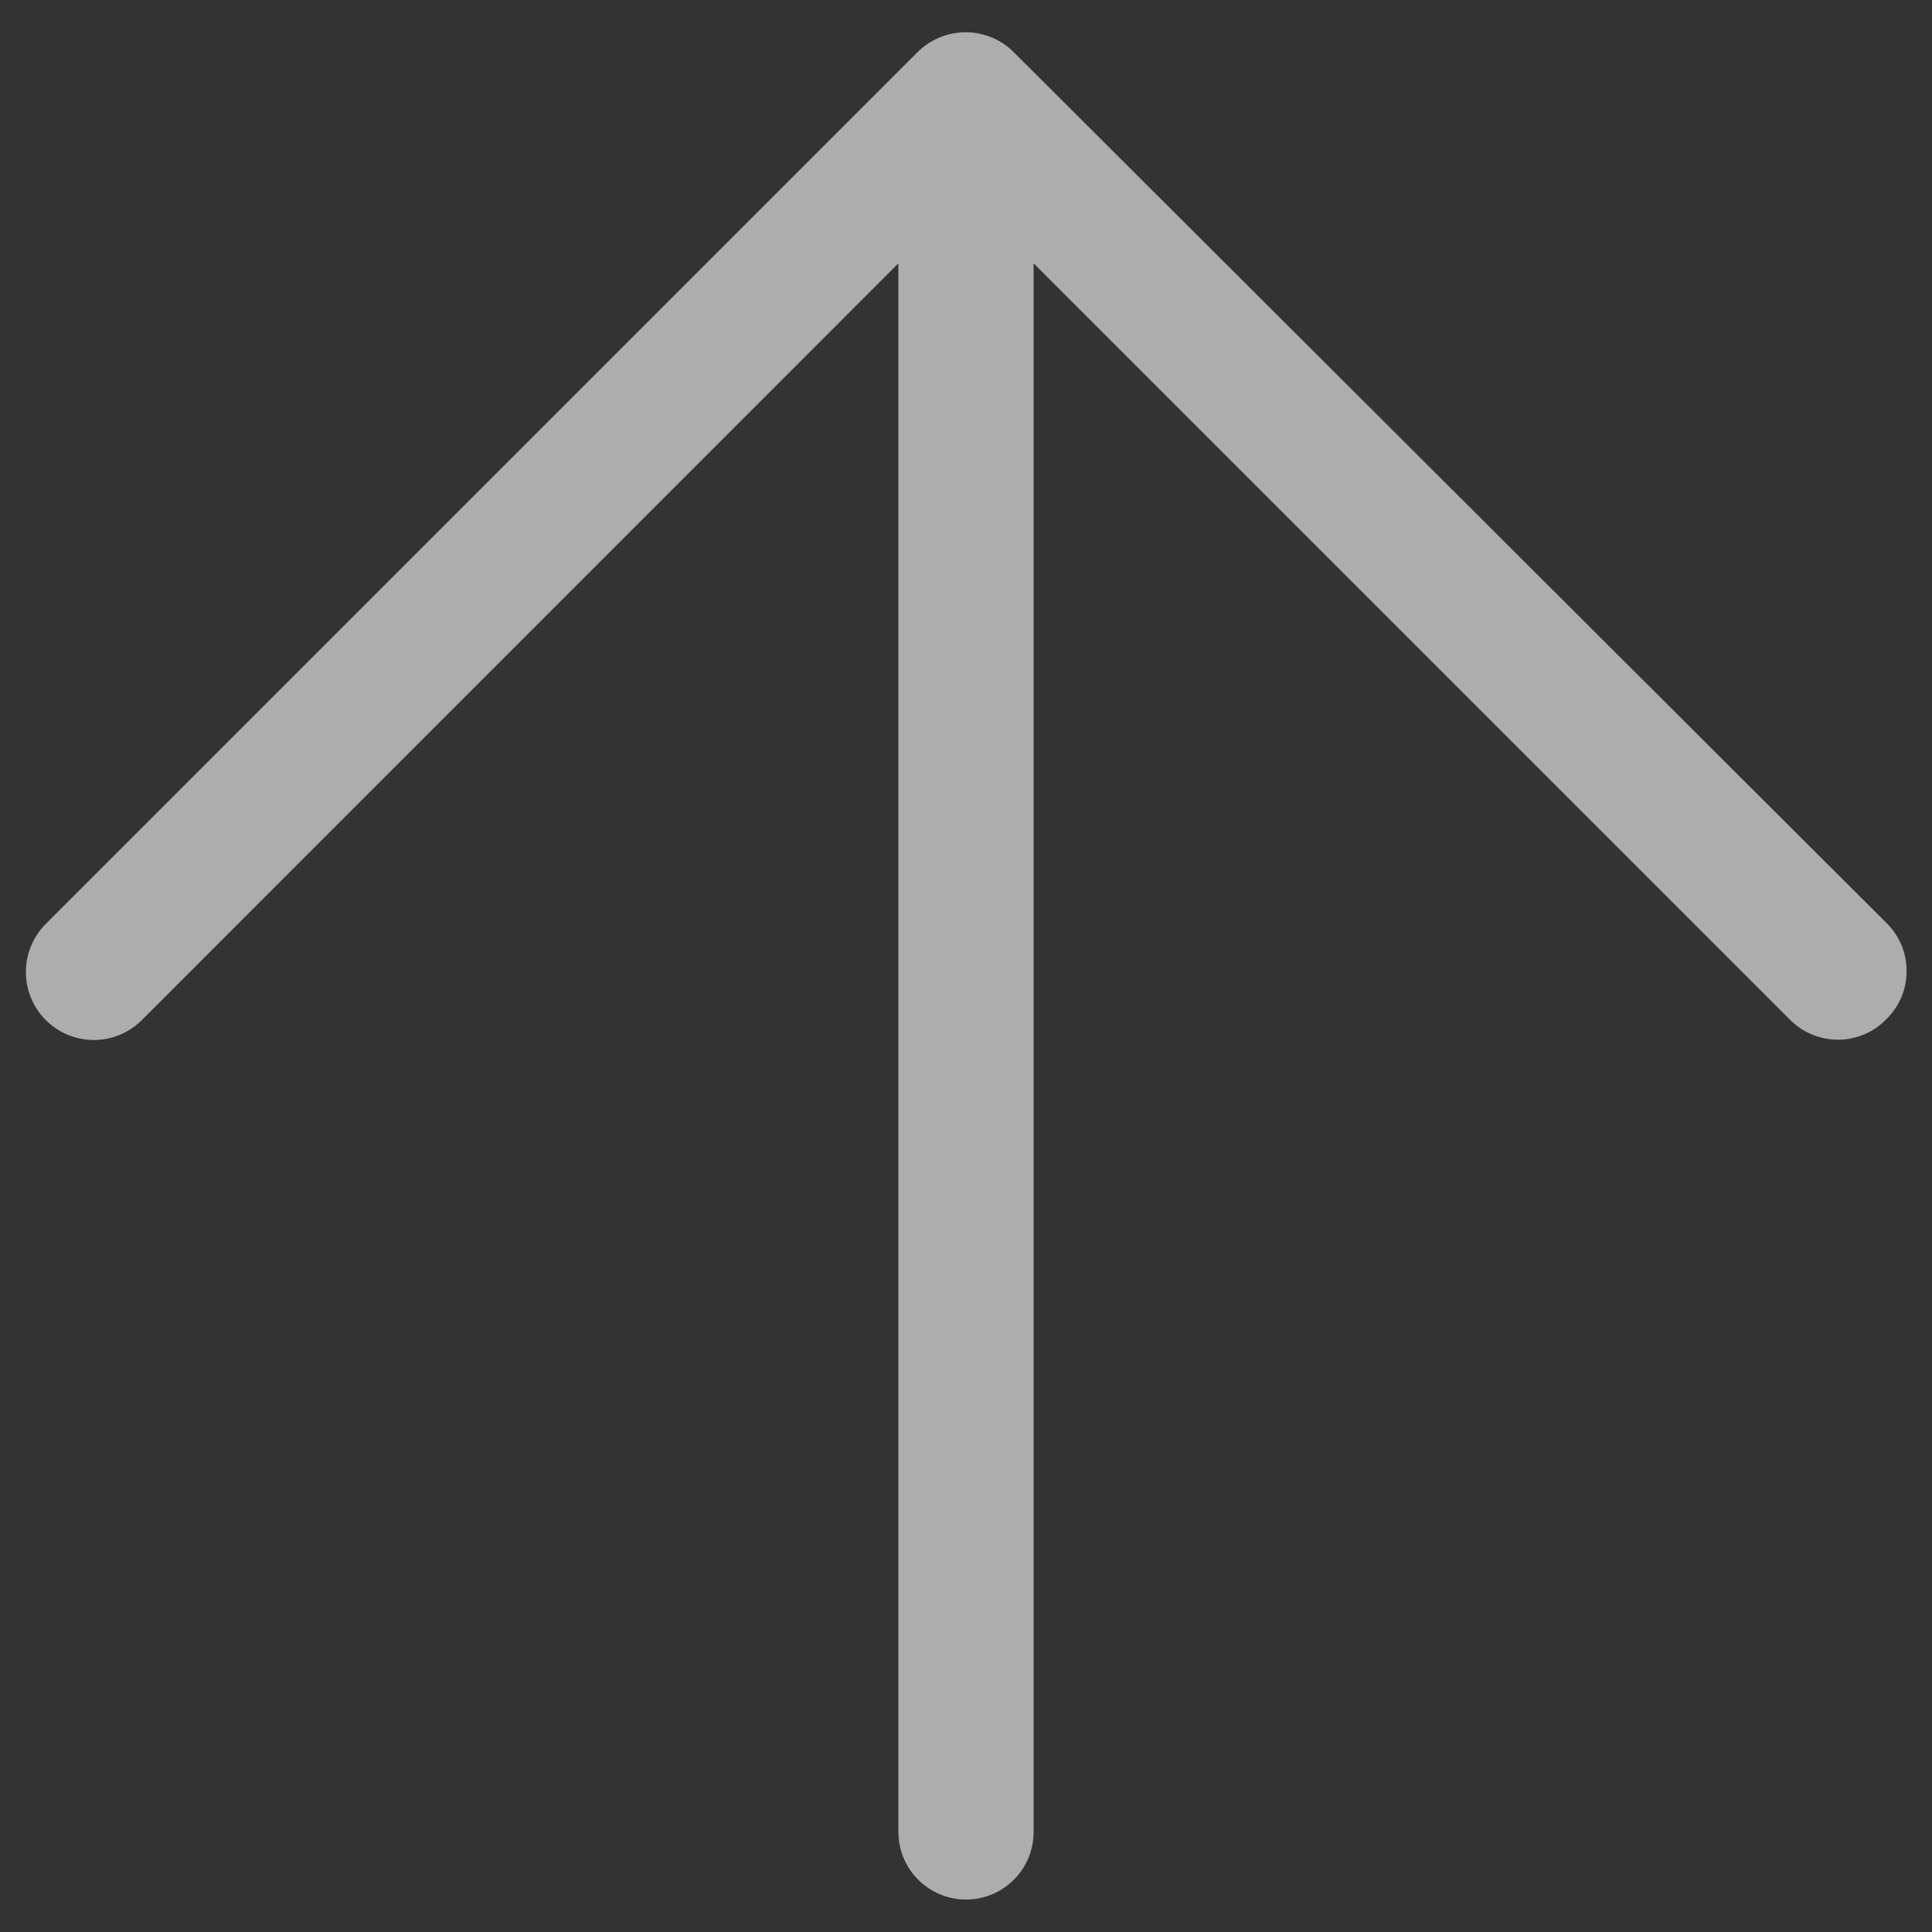 <svg width="20" height="20" viewBox="0 0 20 20" fill="none" xmlns="http://www.w3.org/2000/svg">
<rect x="0" y="0" width="20" height="20" fill="#333333" stroke="none"/>
<path d="M10.496 0.542C10.431 0.476 10.353 0.424 10.267 0.388C10.181 0.352 10.089 0.334 9.996 0.334C9.903 0.334 9.811 0.352 9.726 0.388C9.64 0.424 9.562 0.476 9.496 0.542L0.476 9.562C0.344 9.693 0.269 9.872 0.268 10.059C0.267 10.245 0.34 10.424 0.471 10.557C0.603 10.69 0.781 10.765 0.968 10.766C1.154 10.767 1.334 10.693 1.466 10.562L9.3 2.726V18.964C9.3 19.15 9.374 19.328 9.505 19.459C9.637 19.59 9.815 19.664 10 19.664C10.186 19.664 10.364 19.59 10.495 19.459C10.627 19.328 10.7 19.15 10.7 18.964V2.726L18.526 10.552C18.591 10.619 18.669 10.672 18.755 10.708C18.841 10.744 18.933 10.763 19.026 10.763C19.12 10.763 19.212 10.744 19.298 10.708C19.384 10.672 19.461 10.619 19.526 10.552C19.593 10.487 19.646 10.409 19.683 10.323C19.719 10.238 19.737 10.145 19.737 10.052C19.737 9.959 19.719 9.867 19.683 9.781C19.646 9.695 19.593 9.617 19.526 9.552L10.496 0.542Z" fill="white" fill-opacity="0.6"/>
</svg>
